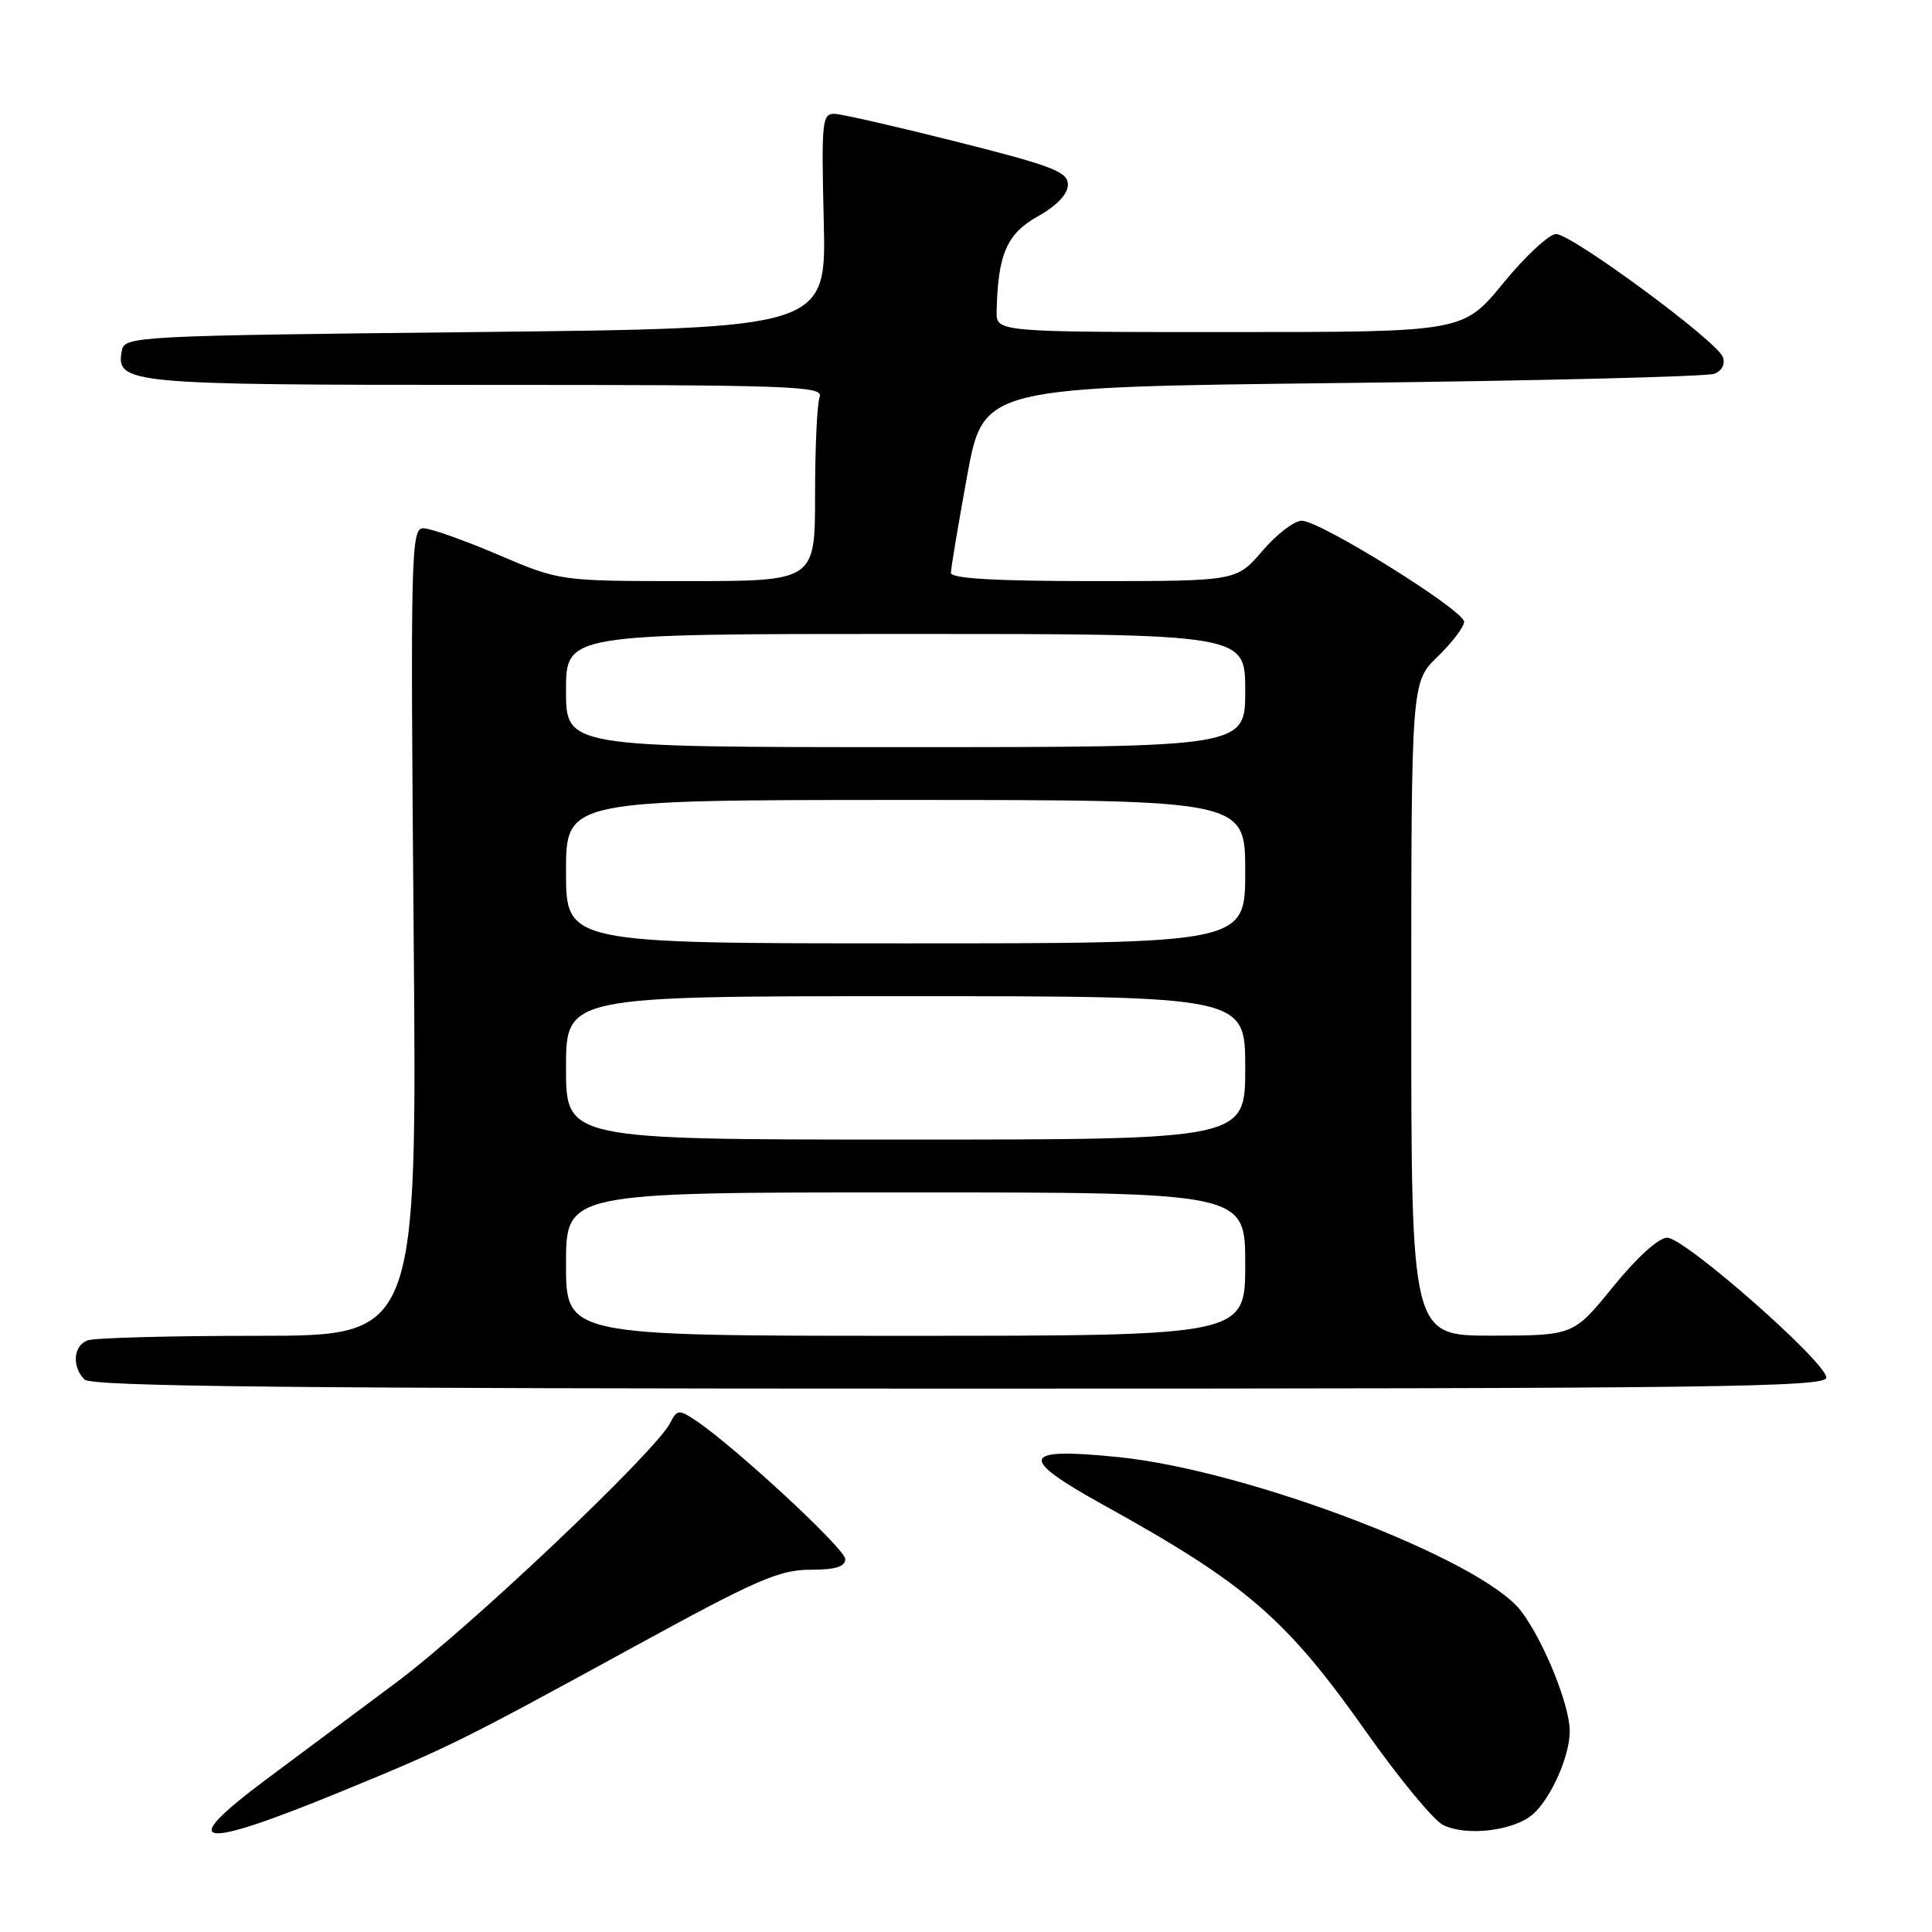 <?xml version="1.0" encoding="UTF-8" standalone="no"?>
<!DOCTYPE svg PUBLIC "-//W3C//DTD SVG 1.1//EN" "http://www.w3.org/Graphics/SVG/1.1/DTD/svg11.dtd" >
<svg xmlns="http://www.w3.org/2000/svg" xmlns:xlink="http://www.w3.org/1999/xlink" version="1.1" viewBox="0 0 256 256">
 <g >
 <path fill="currentColor"
d=" M 45.50 237.27 C 59.68 231.44 61.12 230.72 84.58 217.89 C 100.17 209.36 103.30 208.00 107.33 208.00 C 110.71 208.00 112.00 207.60 112.00 206.58 C 112.00 205.23 97.27 191.60 92.14 188.19 C 89.96 186.74 89.71 186.77 88.79 188.57 C 86.80 192.42 62.25 215.68 52.50 222.94 C 47.00 227.04 39.24 232.82 35.25 235.80 C 23.16 244.82 26.10 245.24 45.50 237.27 Z  M 203.16 240.36 C 205.57 238.18 208.00 232.66 208.00 229.39 C 208.00 225.92 204.54 217.40 201.53 213.45 C 196.34 206.65 165.42 194.83 148.25 193.08 C 135.22 191.75 134.79 193.10 146.22 199.42 C 165.15 209.89 170.45 214.47 181.09 229.57 C 185.39 235.66 189.94 241.17 191.20 241.81 C 194.29 243.37 200.69 242.59 203.16 240.36 Z  M 242.00 182.54 C 242.00 180.51 223.23 164.00 220.91 164.00 C 219.79 164.00 216.88 166.63 213.76 170.48 C 208.50 176.96 208.50 176.96 197.75 176.98 C 187.00 177.00 187.00 177.00 187.00 133.70 C 187.00 90.39 187.00 90.39 190.50 87.00 C 192.43 85.13 194.00 83.06 194.00 82.39 C 194.00 80.87 174.94 69.00 172.49 69.00 C 171.50 69.00 169.15 70.80 167.27 73.00 C 163.84 77.00 163.84 77.00 144.92 77.00 C 131.97 77.00 126.00 76.66 126.00 75.91 C 126.00 75.32 126.97 69.53 128.15 63.06 C 130.31 51.29 130.31 51.29 177.90 50.75 C 204.08 50.45 226.26 49.90 227.19 49.52 C 228.19 49.11 228.63 48.21 228.28 47.30 C 227.47 45.16 208.24 31.00 206.18 31.01 C 205.26 31.02 202.11 33.95 199.19 37.51 C 193.88 44.00 193.88 44.00 162.94 44.00 C 132.00 44.00 132.00 44.00 132.06 41.25 C 132.22 33.72 133.40 30.97 137.50 28.68 C 140.05 27.25 141.50 25.72 141.50 24.47 C 141.50 22.77 139.52 22.00 127.00 18.84 C 119.03 16.83 111.67 15.14 110.65 15.09 C 108.93 15.01 108.83 15.91 109.15 29.25 C 109.50 43.50 109.50 43.50 63.01 44.00 C 18.06 44.48 16.51 44.56 16.15 46.43 C 15.30 50.86 16.79 51.00 64.30 51.00 C 104.84 51.00 109.15 51.15 108.61 52.58 C 108.27 53.45 108.00 59.30 108.00 65.58 C 108.00 77.00 108.00 77.00 91.09 77.00 C 74.18 77.00 74.18 77.00 66.00 73.50 C 61.50 71.58 57.04 70.00 56.09 70.00 C 54.46 70.00 54.38 73.21 54.81 123.50 C 55.27 177.00 55.27 177.00 34.22 177.00 C 22.64 177.00 12.45 177.27 11.58 177.61 C 9.71 178.33 9.51 181.11 11.20 182.80 C 12.12 183.72 39.24 184.00 127.20 184.00 C 227.07 184.00 242.00 183.81 242.00 182.54 Z  M 75.00 167.50 C 75.00 158.00 75.00 158.00 120.00 158.00 C 165.00 158.00 165.00 158.00 165.00 167.50 C 165.00 177.00 165.00 177.00 120.00 177.00 C 75.00 177.00 75.00 177.00 75.00 167.50 Z  M 75.00 141.50 C 75.00 132.00 75.00 132.00 120.00 132.00 C 165.00 132.00 165.00 132.00 165.00 141.50 C 165.00 151.00 165.00 151.00 120.00 151.00 C 75.00 151.00 75.00 151.00 75.00 141.50 Z  M 75.00 115.50 C 75.00 106.00 75.00 106.00 120.00 106.00 C 165.00 106.00 165.00 106.00 165.00 115.50 C 165.00 125.00 165.00 125.00 120.00 125.00 C 75.00 125.00 75.00 125.00 75.00 115.50 Z  M 75.00 91.50 C 75.00 84.00 75.00 84.00 120.00 84.00 C 165.00 84.00 165.00 84.00 165.00 91.50 C 165.00 99.00 165.00 99.00 120.00 99.00 C 75.00 99.00 75.00 99.00 75.00 91.50 Z "/>
</g>
</svg>